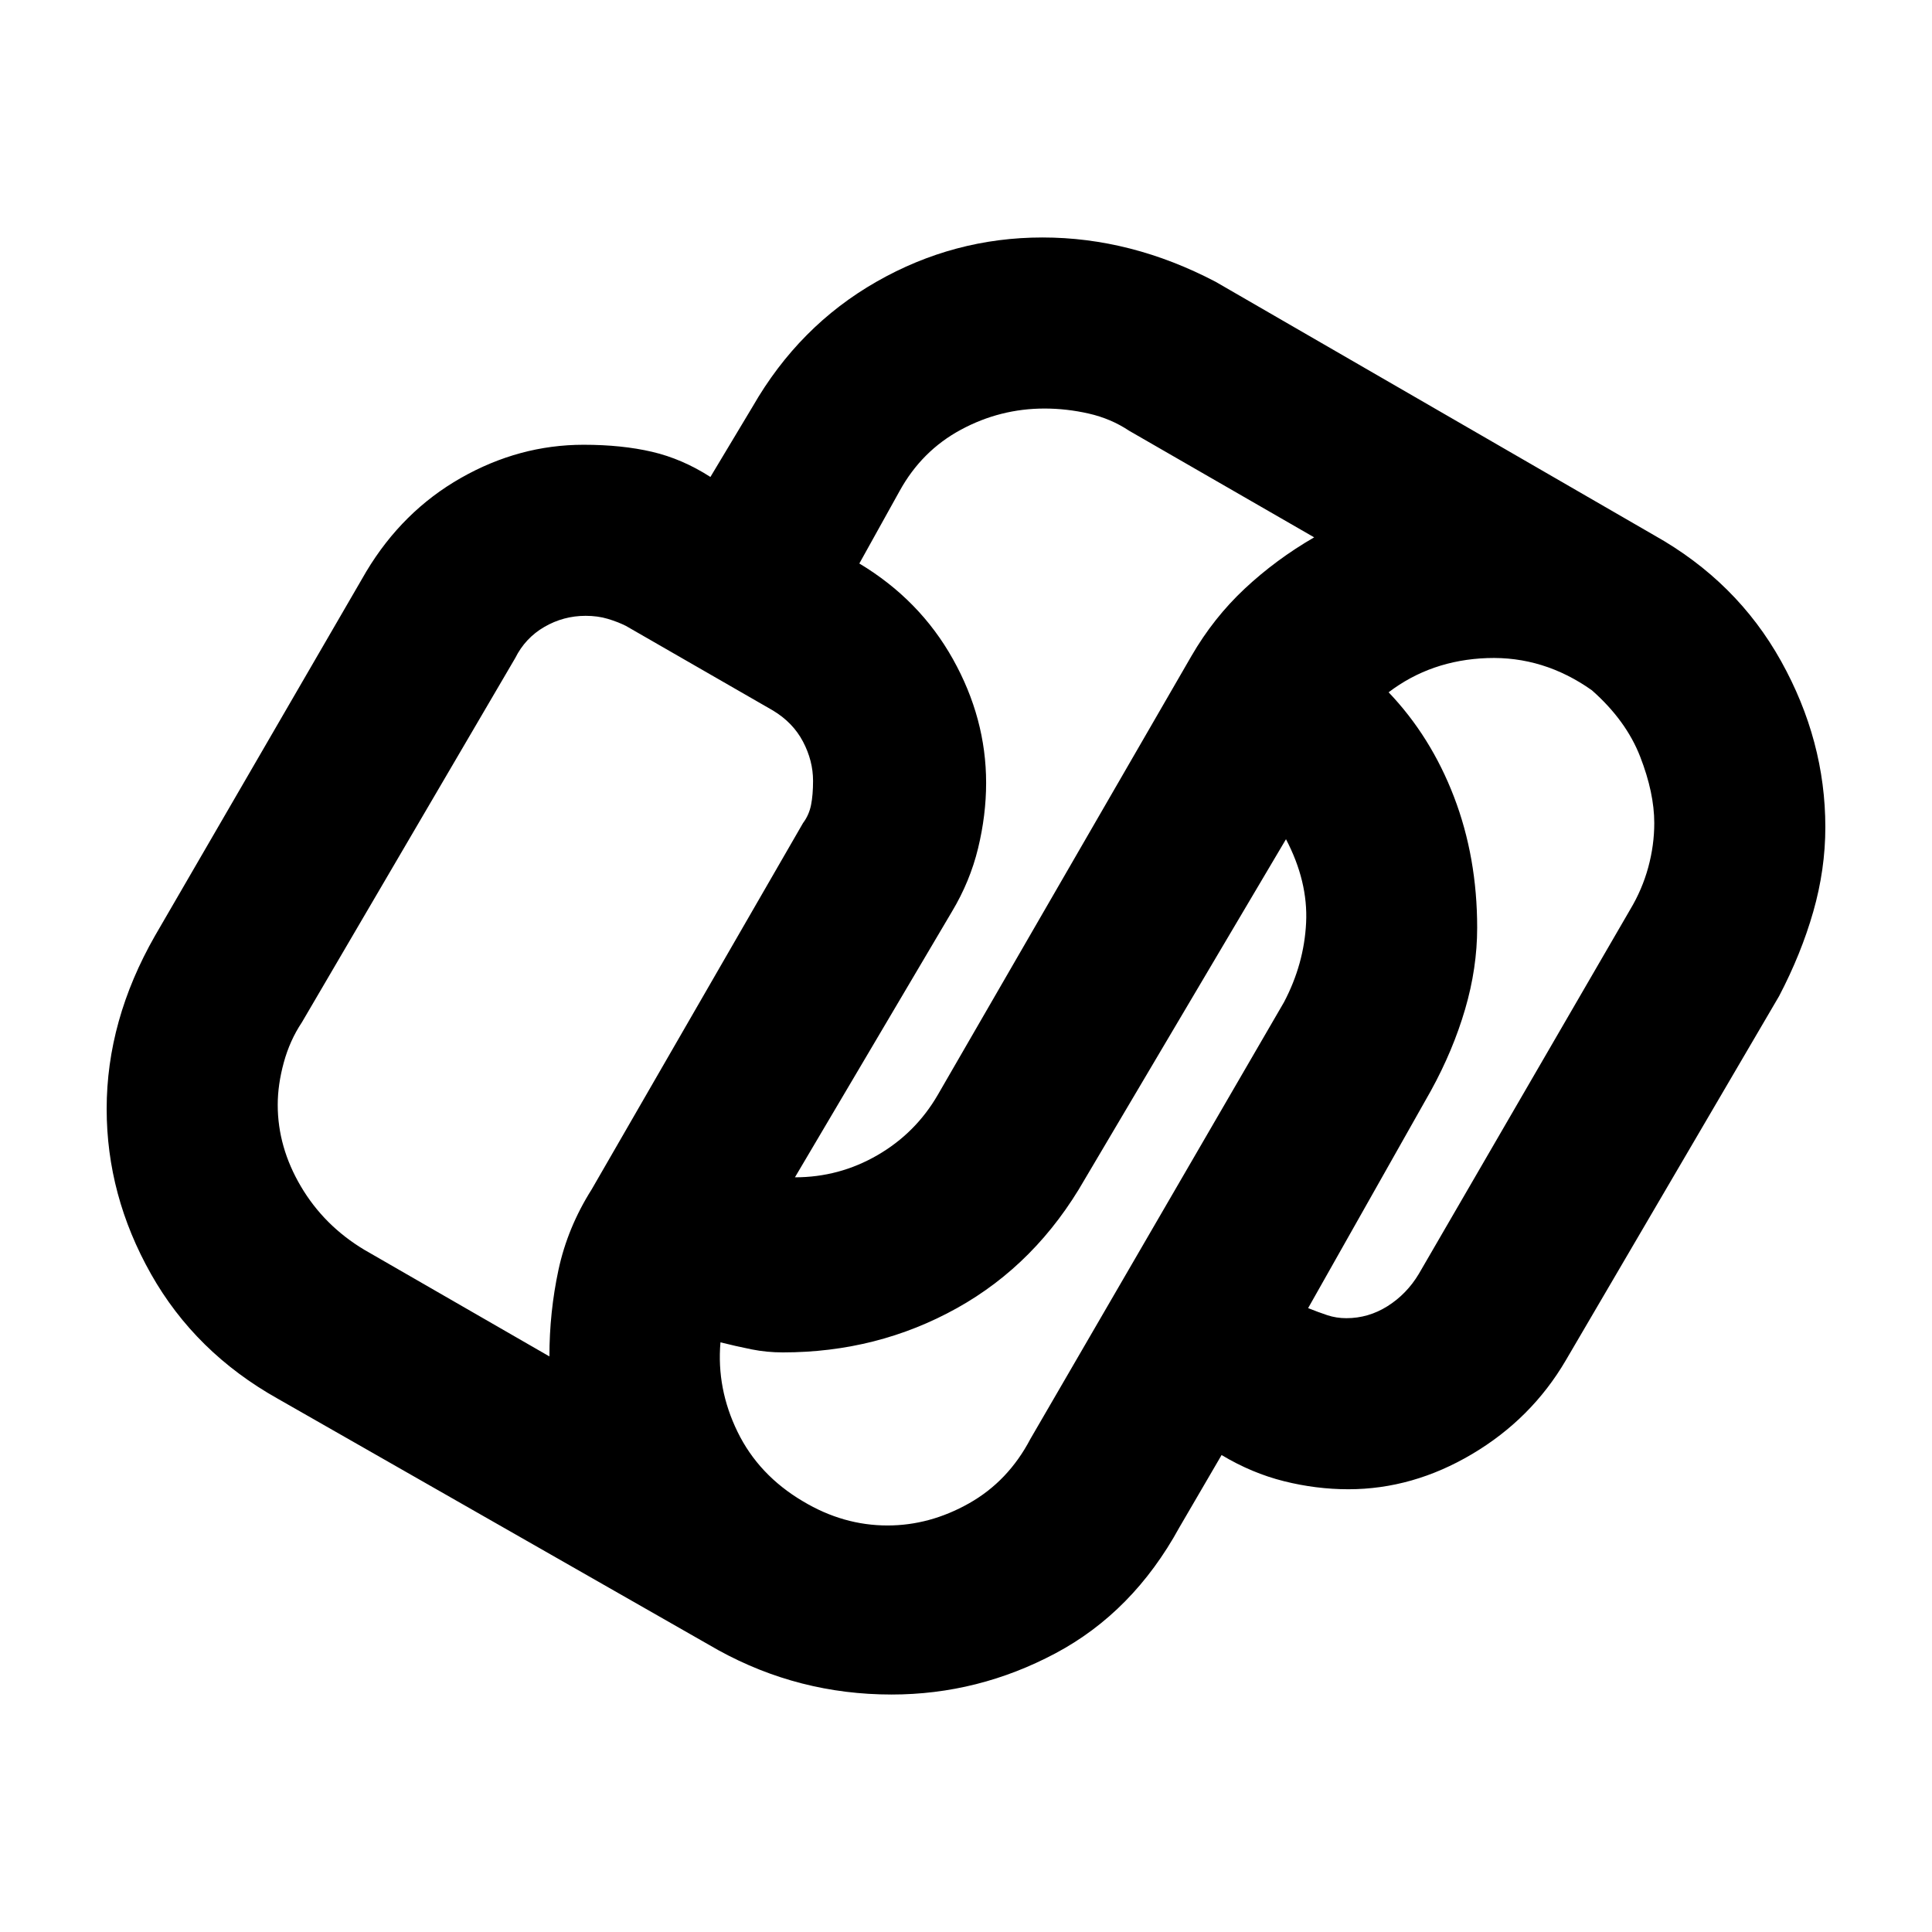 <svg xmlns="http://www.w3.org/2000/svg" width="48" height="48"><path d="M17.85 41 6.9 34.75q-2.05-1.15-3.15-3.1-1.1-1.95-1.1-4.1 0-1.1.3-2.175.3-1.075.9-2.125L9.1 14.2q.9-1.5 2.35-2.325 1.45-.825 3.05-.825.95 0 1.7.175t1.45.625l1.05-1.75q1.15-2 3.075-3.1Q23.7 5.9 25.9 5.9q1.1 0 2.175.275Q29.15 6.45 30.2 7l10.9 6.3q2.05 1.15 3.15 3.125t1.1 4.125q0 1.05-.3 2.1t-.85 2.1l-5.3 9.05q-.85 1.45-2.325 2.325Q35.1 37 33.5 37q-.8 0-1.6-.2t-1.55-.65l-1.05 1.8q-1.15 2.1-3.075 3.125Q24.3 42.1 22.15 42.1q-1.15 0-2.225-.275Q18.85 41.55 17.85 41zm1.9-11.75q1.1 0 2.05-.55.95-.55 1.5-1.5l6.3-10.9q.55-.95 1.325-1.675.775-.725 1.725-1.275l-4.6-2.65q-.45-.3-1-.425t-1.1-.125q-1.1 0-2.075.525-.975.525-1.525 1.525l-1 1.8q1.5.9 2.325 2.375.825 1.475.825 3.075 0 .8-.2 1.625t-.65 1.575zm-6.1 4.45q0-1.1.225-2.15.225-1.05.825-2l5.25-9.1q.15-.2.2-.45.05-.25.05-.6 0-.5-.25-.975t-.75-.775l-3.65-2.1q-.2-.1-.45-.175-.25-.075-.55-.075-.55 0-1.025.275-.475.275-.725.775L7.5 25.4q-.3.45-.45 1-.15.55-.15 1.05 0 1.05.575 2.025.575.975 1.575 1.575zm6.3 3.6q.5.3 1.025.45.525.15 1.075.15 1.05 0 2.025-.55.975-.55 1.525-1.6l6.3-10.85q.5-.95.55-1.975.05-1.025-.5-2.075l-5 8.45q-1.2 2.1-3.175 3.2-1.975 1.1-4.325 1.1-.4 0-.775-.075t-.775-.175q-.1 1.15.425 2.225.525 1.075 1.625 1.725zm12.55-4.8q.25.1.475.175.225.075.475.075.55 0 1.025-.3.475-.3.775-.8l5.25-9.05q.3-.5.45-1.05.15-.55.15-1.1 0-.75-.35-1.65-.35-.9-1.2-1.65-1.2-.85-2.6-.8-1.4.05-2.45.85 1.05 1.1 1.625 2.6t.575 3.25q0 1-.3 2.025t-.85 2.025z"/></svg>